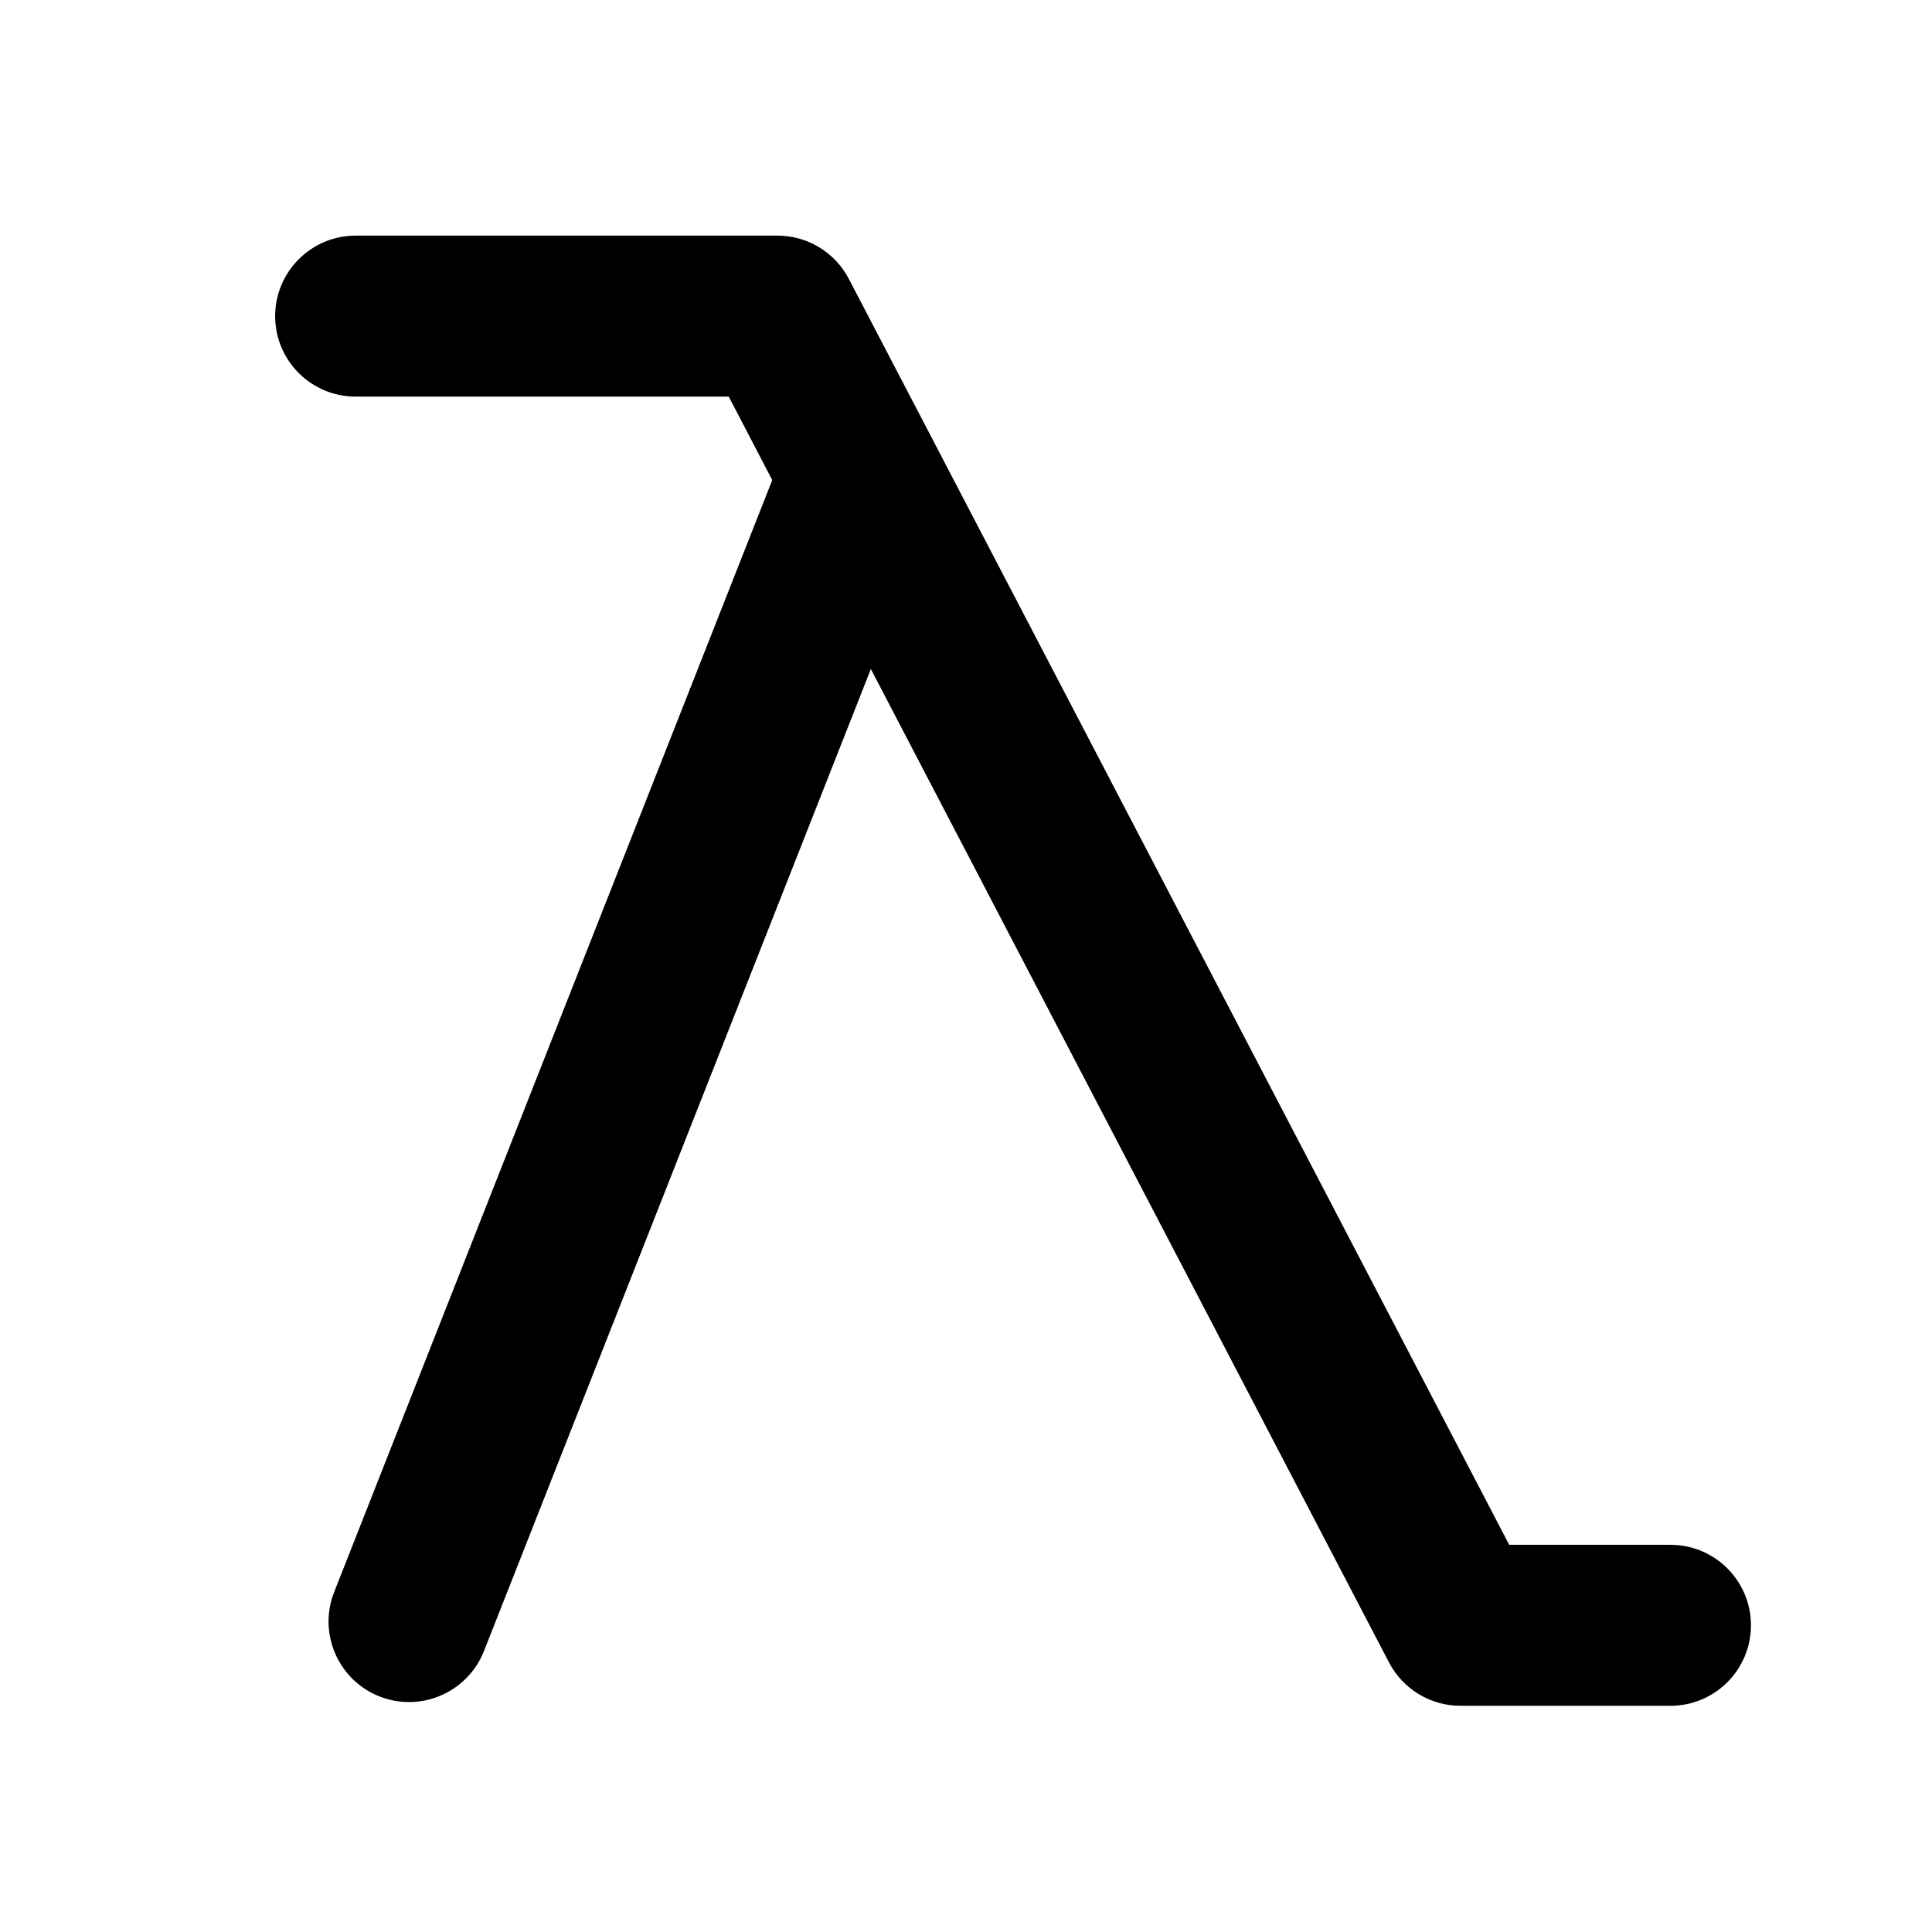 <svg clip-rule="evenodd" fill-rule="evenodd" stroke-linejoin="round" stroke-miterlimit="2" viewBox="0 0 24 24" xmlns="http://www.w3.org/2000/svg"><path d="m9.593 5.964-.54-1.037h-4.635c-.552 0-1-.448-1-1 0-.551.448-1 1-1h5.241c.372 0 .714.208.886.538l8.203 15.725h2.003c.552 0 1 .448 1 1s-.448 1-1 1h-2.609c-.373 0-.714-.208-.887-.538l-6.437-12.341-4.806 12.199c-.203.514-.784.766-1.297.564-.514-.202-.766-.784-.564-1.297z"/></svg>